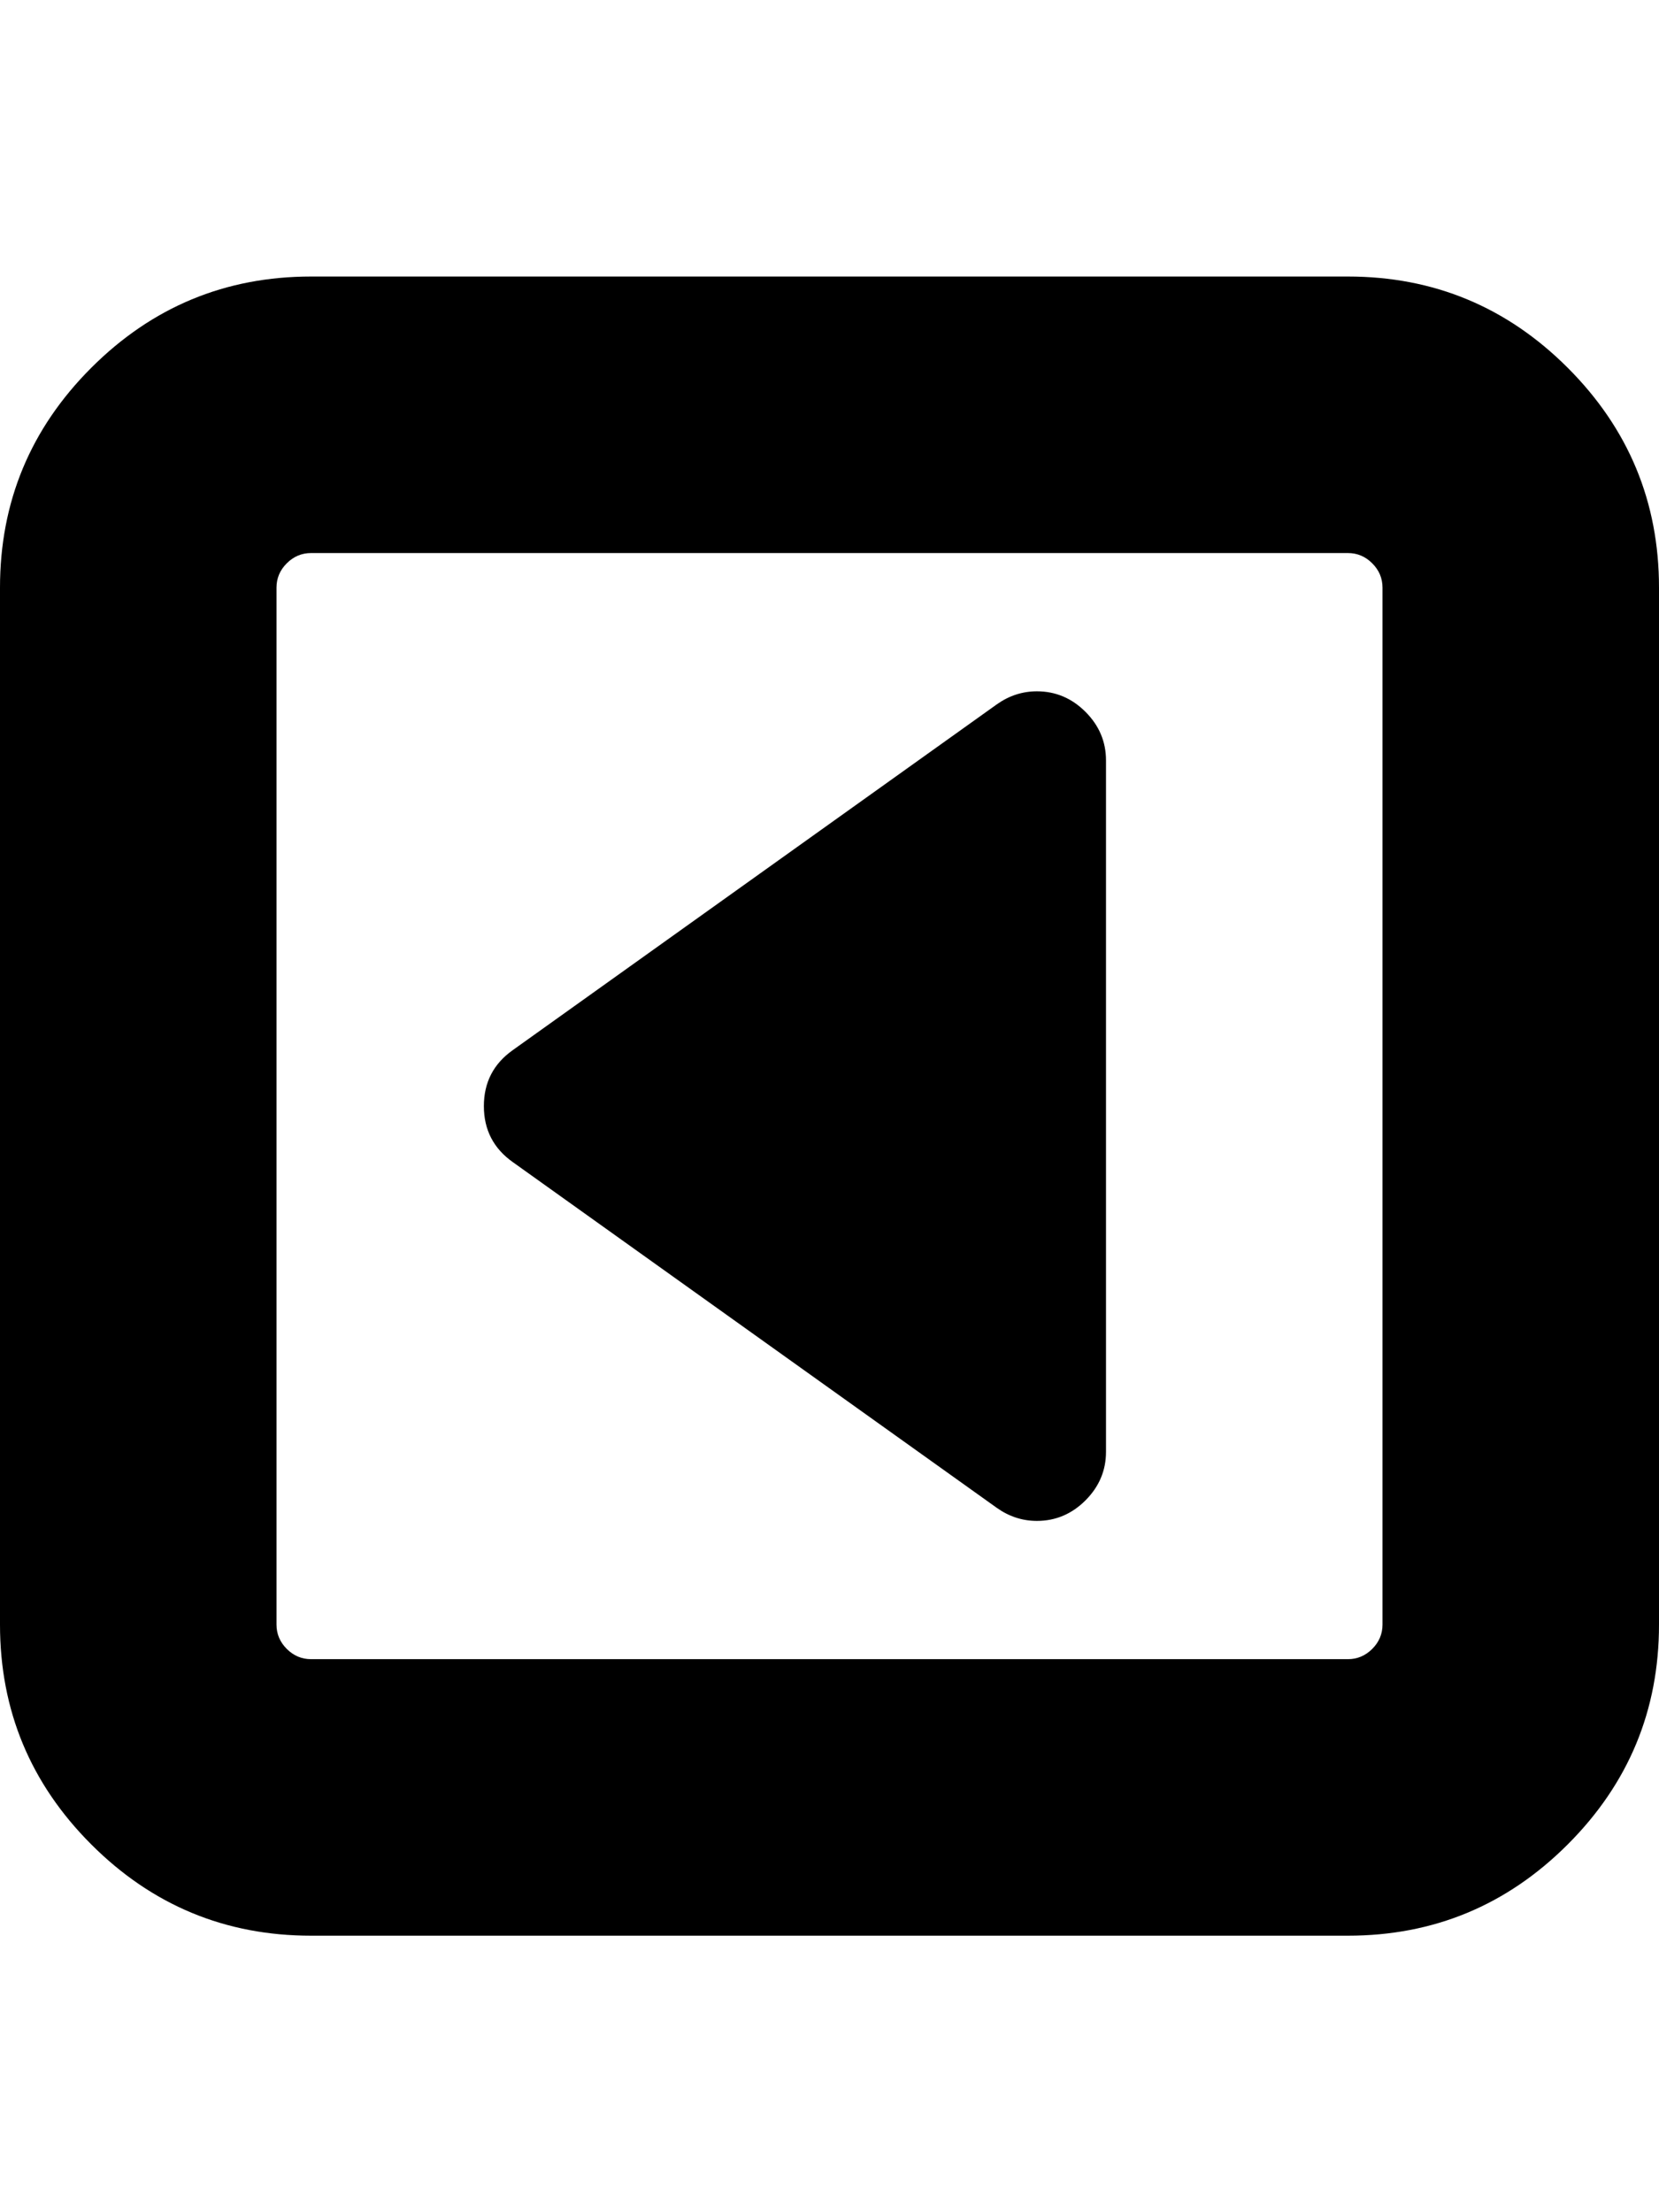 <?xml version="1.0" ?><svg contentScriptType="text/ecmascript" contentStyleType="text/css" enable-background="new 0 0 2048 2048" height="2048px" id="Layer_1" preserveAspectRatio="xMidYMid meet" version="1.1" viewBox="0.0 0 1536.0 2048" width="1536.0px" xml:space="preserve" xmlns="http://www.w3.org/2000/svg" xmlns:xlink="http://www.w3.org/1999/xlink" zoomAndPan="magnify"><path d="M1024,704v640c0,17.333-6.333,32.333-19,45s-27.667,19-45,19c-13.333,0-25.667-4-37-12l-448-320c-18-12.667-27-30-27-52  s9-39.333,27-52l448-320c11.333-8,23.667-12,37-12c17.333,0,32.333,6.333,45,19S1024,686.667,1024,704z M1280,1504V544  c0-8.667-3.167-16.167-9.5-22.5s-13.833-9.5-22.5-9.5H288c-8.667,0-16.167,3.167-22.5,9.5S256,535.333,256,544v960  c0,8.667,3.167,16.167,9.5,22.5s13.833,9.5,22.5,9.5h960c8.667,0,16.167-3.167,22.5-9.5S1280,1512.667,1280,1504z M1536,544v960  c0,79.333-28.167,147.167-84.5,203.5S1327.333,1792,1248,1792H288c-79.333,0-147.167-28.167-203.5-84.5S0,1583.333,0,1504V544  c0-79.333,28.167-147.167,84.5-203.5S208.667,256,288,256h960c79.333,0,147.167,28.167,203.5,84.5S1536,464.667,1536,544z"/></svg>